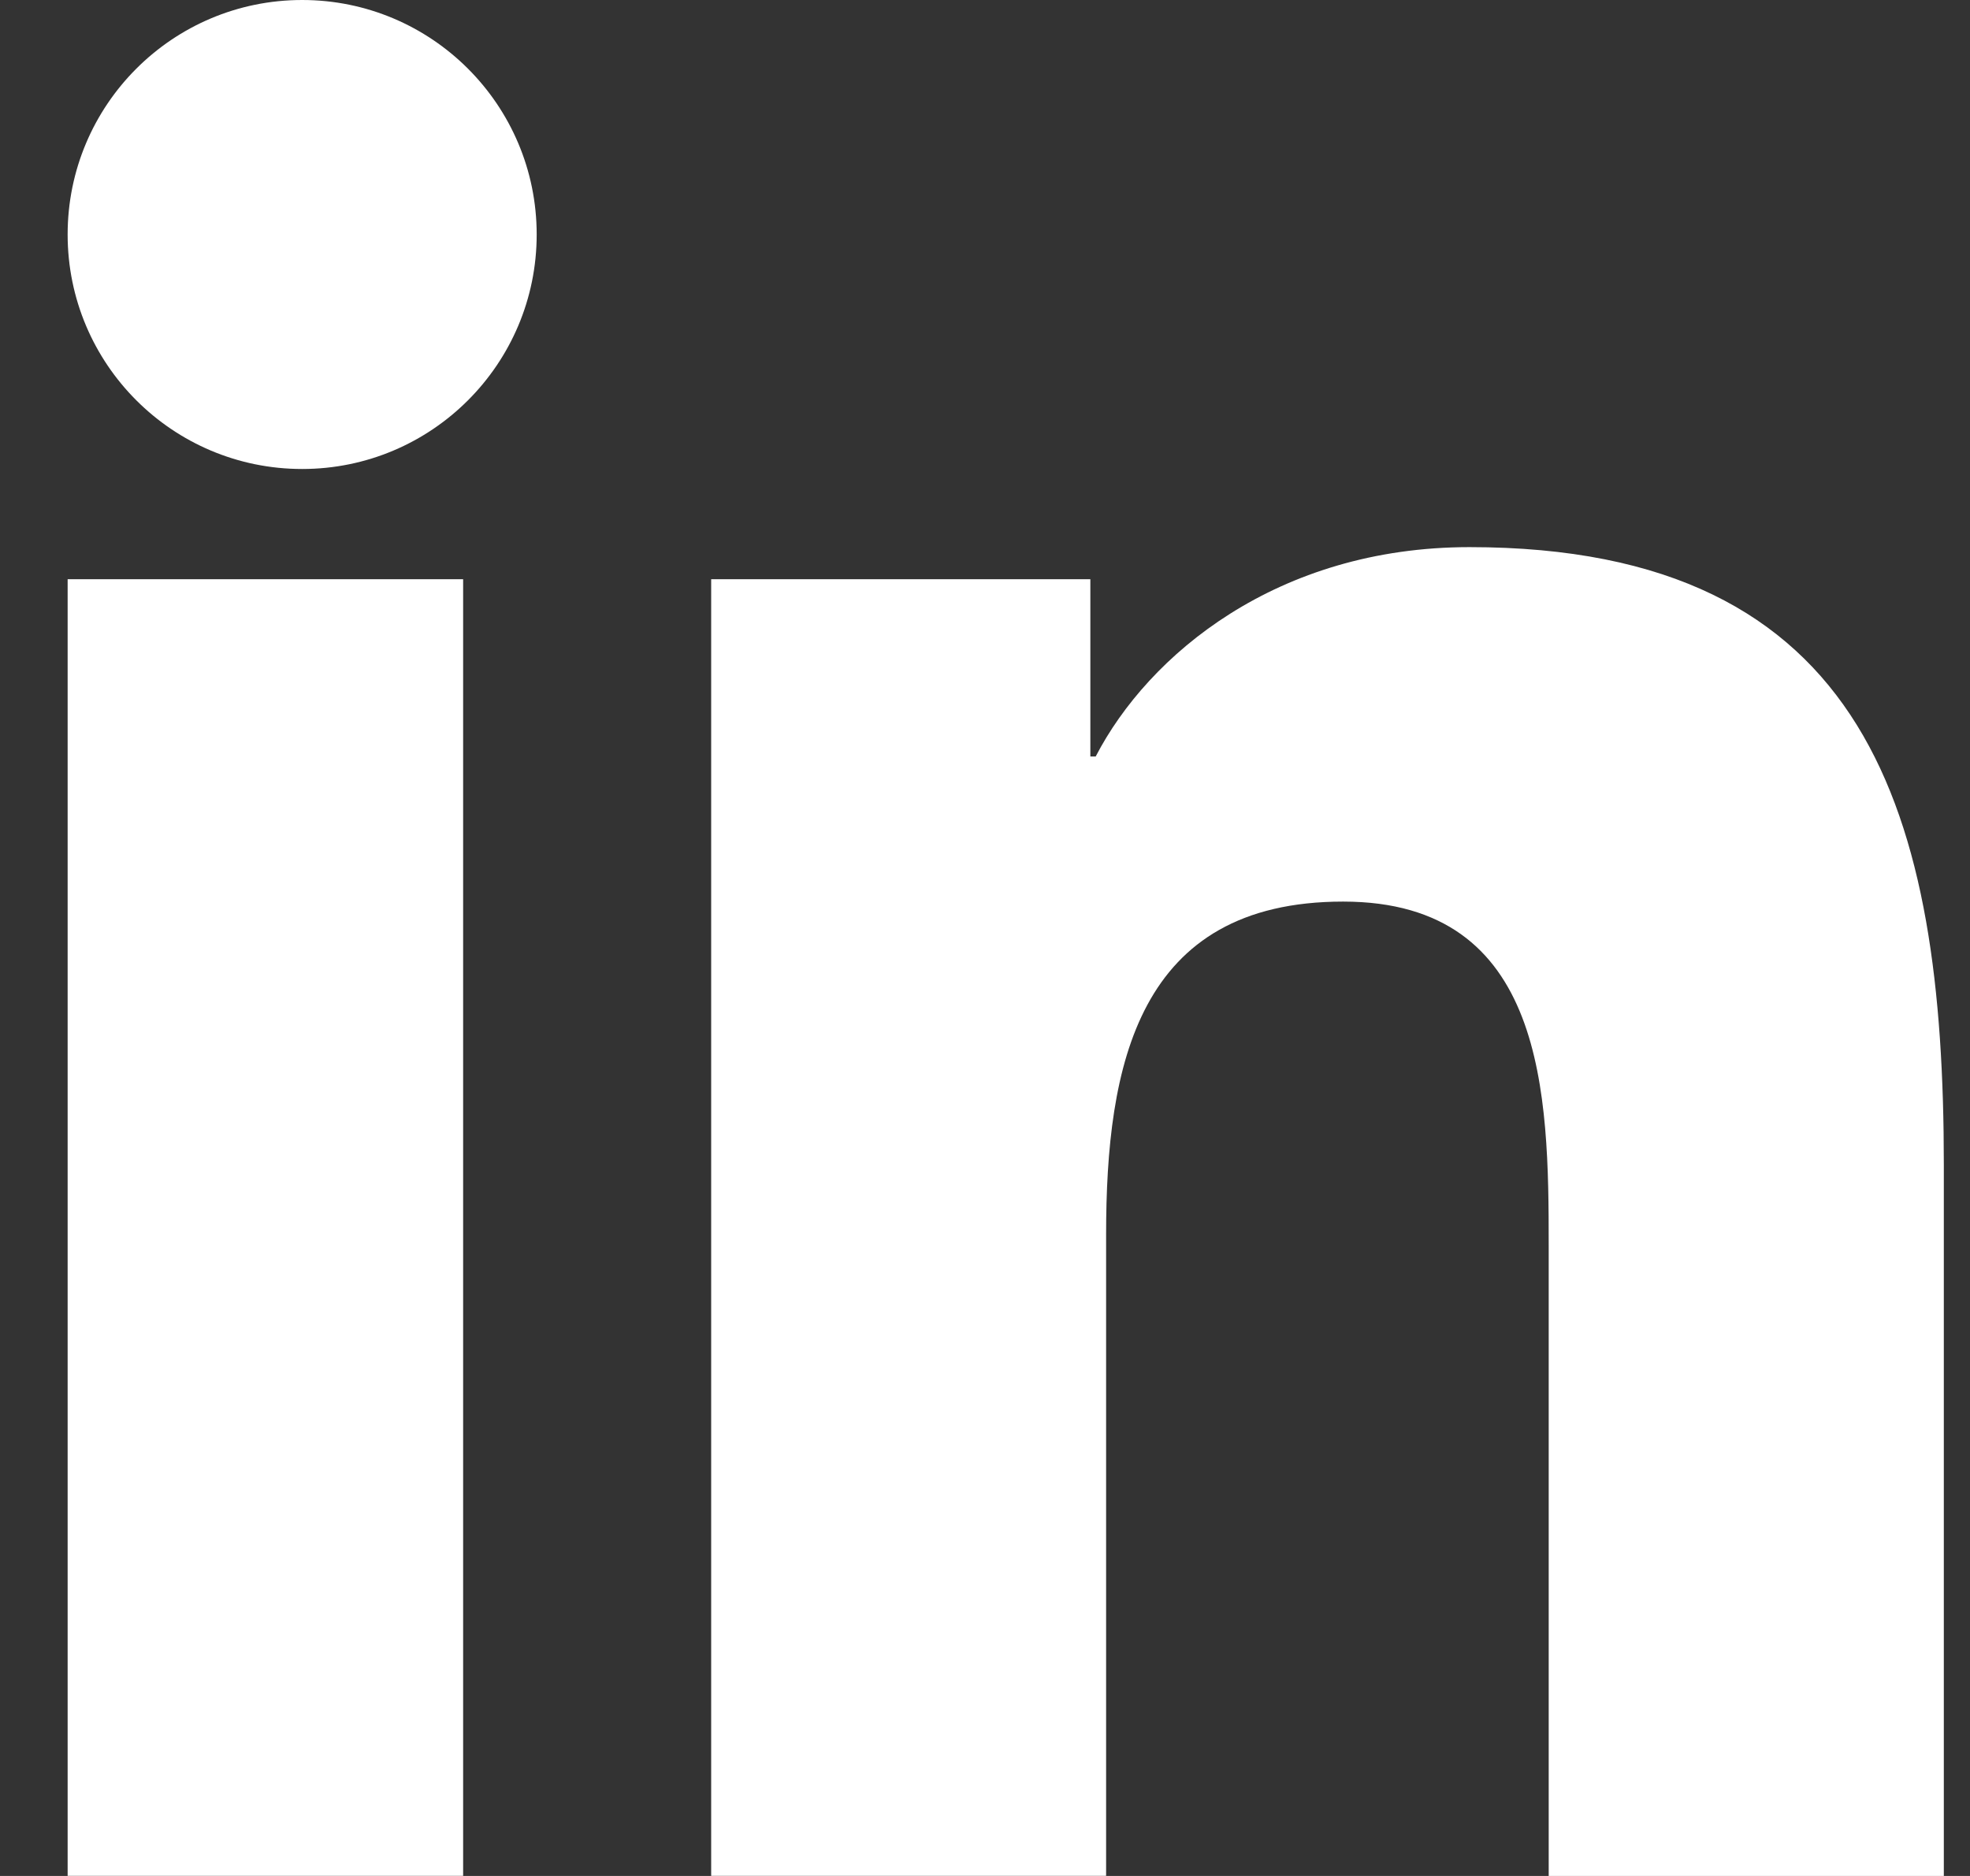 <svg width="21" height="20" viewBox="0 0 21 20" fill="none" xmlns="http://www.w3.org/2000/svg">
<rect x="0" y="0" width="21" height="20" fill="#333333" stroke="none"/>
<g clip-path="url(#clip0_21_27)">
<path d="M3.221 5C4.601 5 5.721 3.881 5.721 2.5C5.721 1.119 4.601 0 3.221 0C1.84 0 0.721 1.119 0.721 2.5C0.721 3.881 1.84 5 3.221 5Z" fill="white"/>
<path d="M7.581 6.175V19.999H11.791V13.163C11.791 11.359 12.124 9.612 14.318 9.612C16.482 9.612 16.509 11.674 16.509 13.276V20H20.721V12.419C20.721 8.695 19.934 5.833 15.665 5.833C13.615 5.833 12.242 6.98 11.68 8.065H11.623V6.175H7.581V6.175ZM0.721 6.175H4.937V19.999H0.721V6.175Z" fill="white"/>
</g>
<defs>
<clipPath id="clip0_21_27">
<rect width="20" height="20" fill="white" transform="translate(0.721)"/>
</clipPath>
</defs>
</svg>
